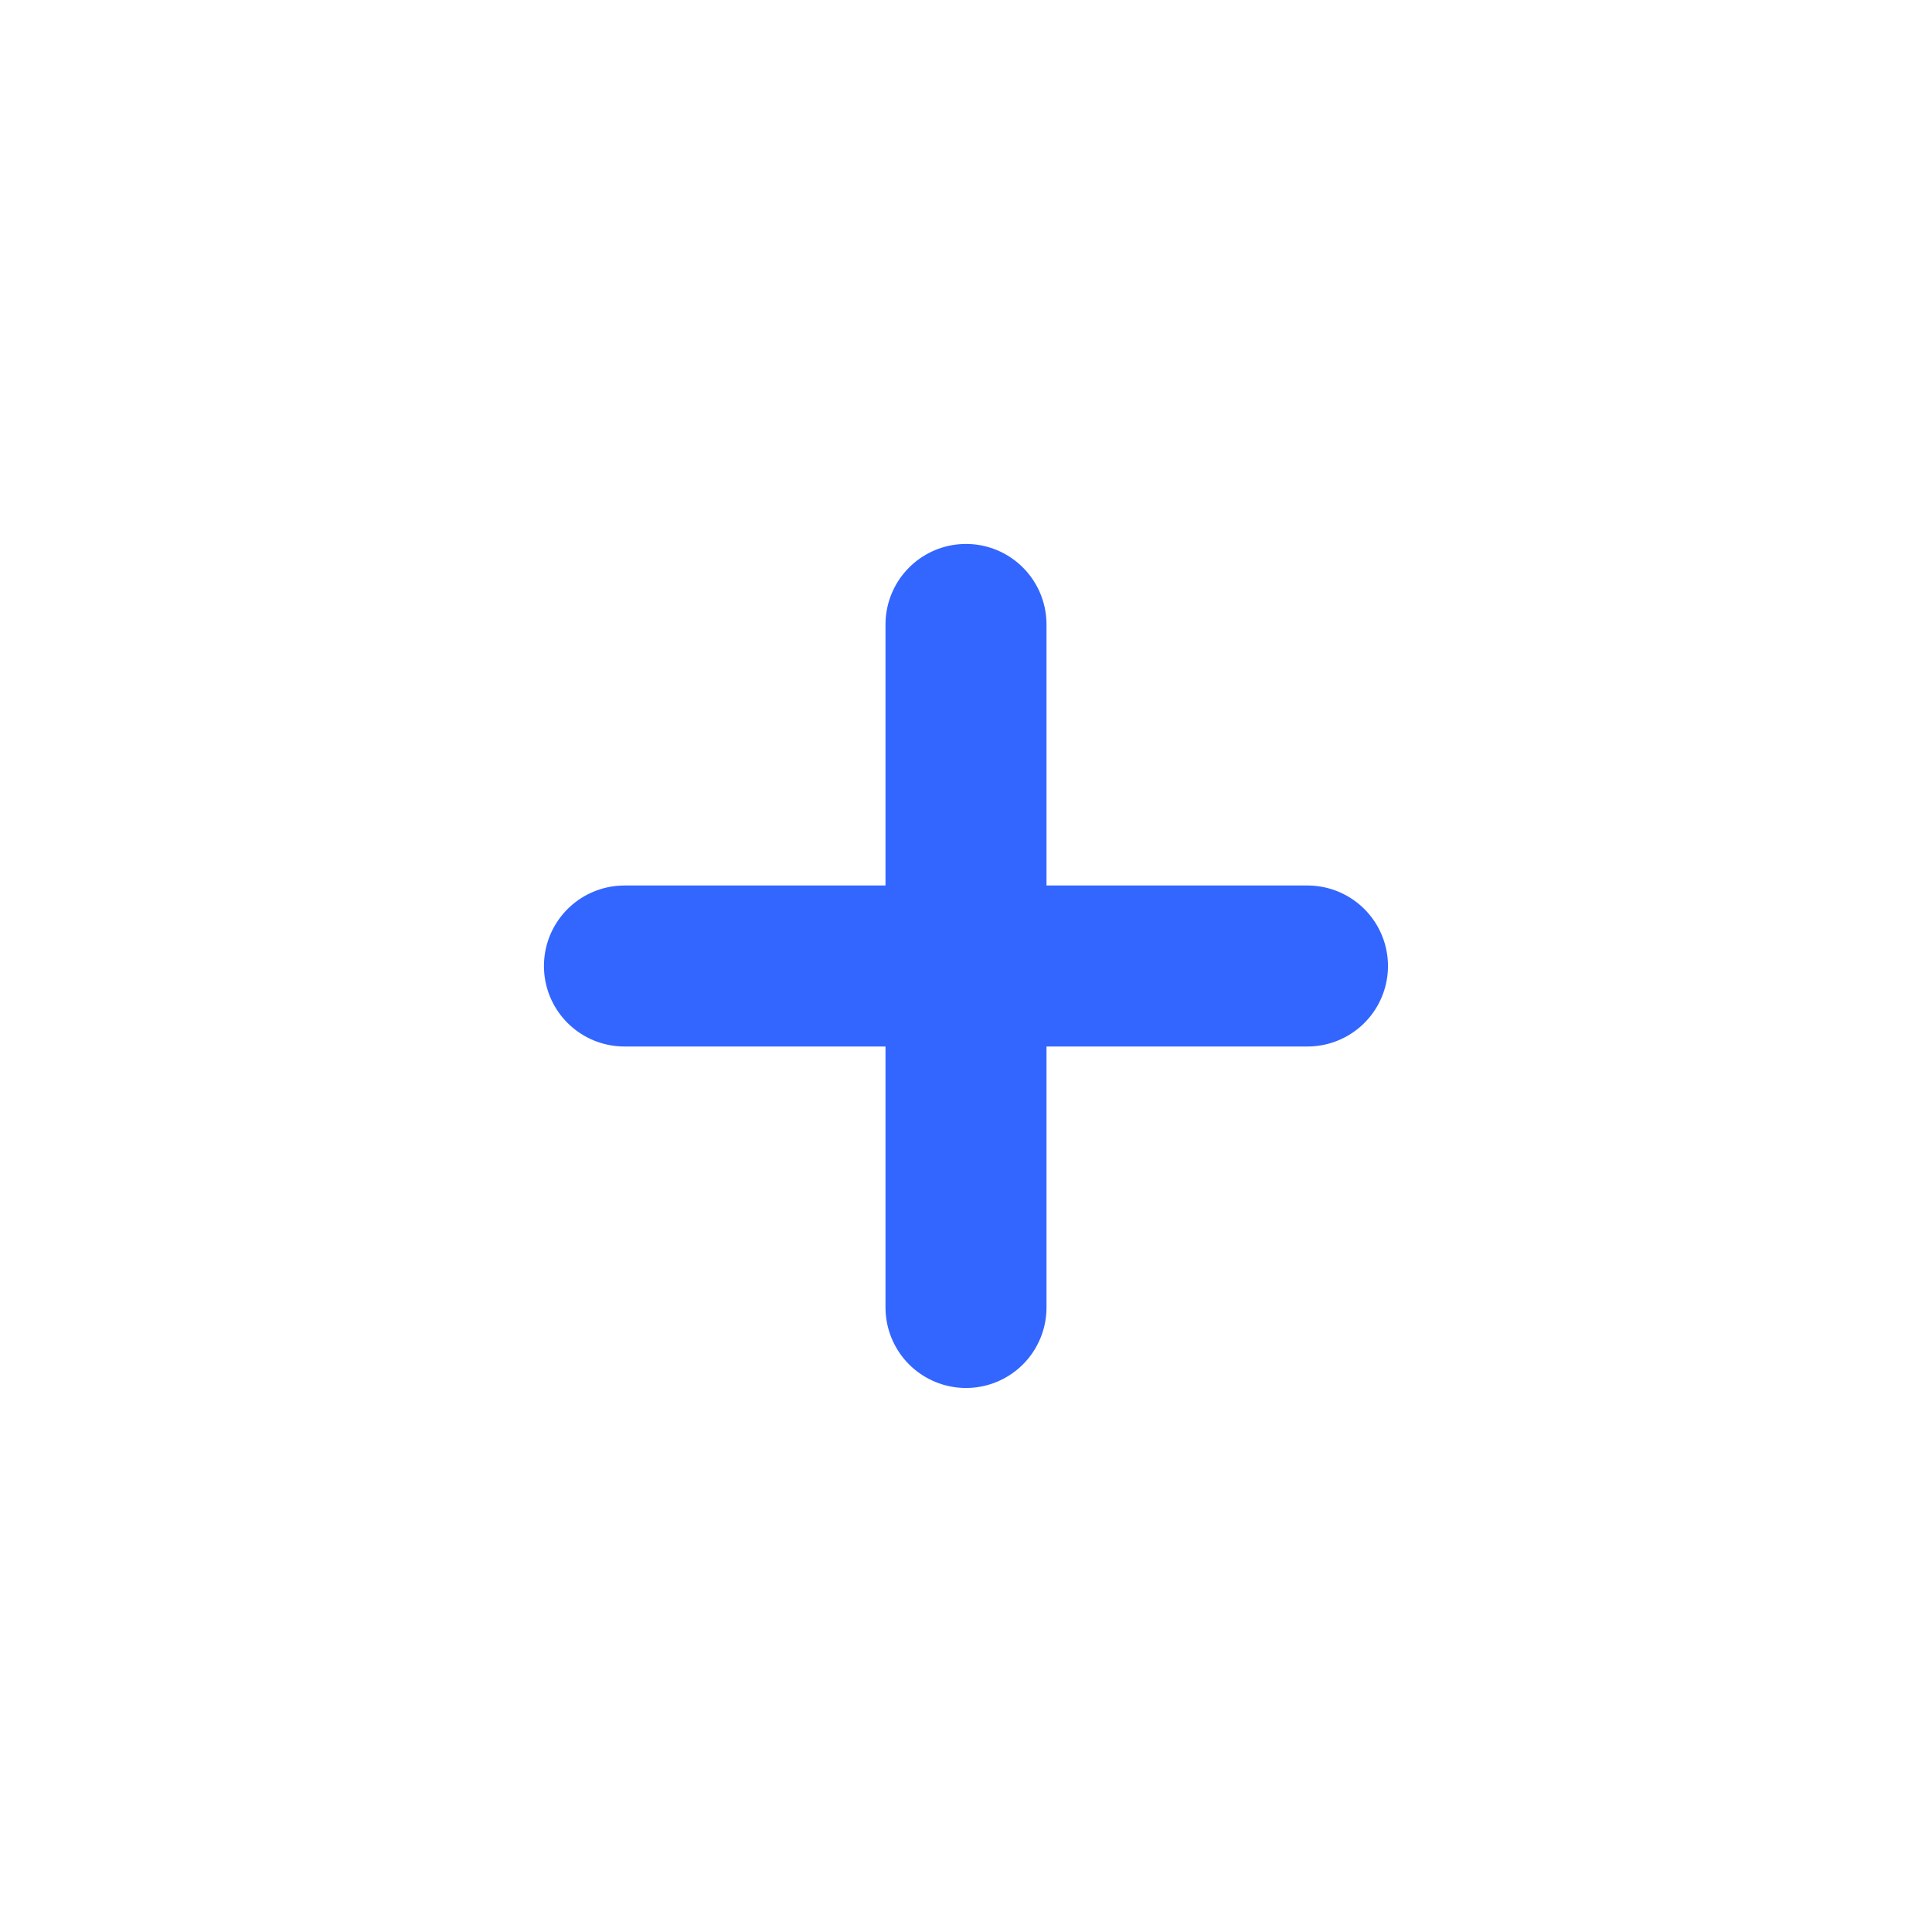 <svg width="24" height="24" viewBox="0 0 24 24" fill="none" xmlns="http://www.w3.org/2000/svg">
<rect width="24" height="24" fill="#F0F0F0"/>
<g id="1845">
<g clip-path="url(#clip0_19476_124535)">
<rect x="-52" y="-198" width="360" height="640" rx="40" fill="#F3F5F9"/>
<g id="Group 18070">
<g id="Rectangle 80" filter="url(#filter0_d_19476_124535)">
<path d="M-28 -86C-28 -92.627 -22.627 -98 -16 -98H272C278.627 -98 284 -92.627 284 -86V136C284 142.627 278.627 148 272 148H-16C-22.627 148 -28 142.627 -28 136V-86Z" fill="white"/>
</g>
<g id="Input Field">
<g id="_Base-Input Field">
<g id="Frame 3">
<rect x="-11.5" y="-9.5" width="279" height="43" rx="11.5" fill="white"/>
<g id="Edit / Close_Circle">
<rect width="24" height="24" rx="12" fill="white"/>
<path id="Vector" d="M12 7.757V16.242" stroke="#3366FF" stroke-width="2" stroke-linecap="round" stroke-linejoin="round"/>
<path id="Vector_2" d="M7.757 12H16.242" stroke="#3366FF" stroke-width="2" stroke-linecap="round" stroke-linejoin="round"/>
</g>
<rect x="-11.5" y="-9.5" width="279" height="43" rx="11.5" stroke="#EEEEEE"/>
</g>
</g>
</g>
</g>
</g>
</g>
<defs>
<filter id="filter0_d_19476_124535" x="-36" y="-102" width="328" height="262" filterUnits="userSpaceOnUse" color-interpolation-filters="sRGB">
<feFlood flood-opacity="0" result="BackgroundImageFix"/>
<feColorMatrix in="SourceAlpha" type="matrix" values="0 0 0 0 0 0 0 0 0 0 0 0 0 0 0 0 0 0 127 0" result="hardAlpha"/>
<feOffset dy="4"/>
<feGaussianBlur stdDeviation="4"/>
<feComposite in2="hardAlpha" operator="out"/>
<feColorMatrix type="matrix" values="0 0 0 0 0.2 0 0 0 0 0.4 0 0 0 0 1 0 0 0 0.12 0"/>
<feBlend mode="normal" in2="BackgroundImageFix" result="effect1_dropShadow_19476_124535"/>
<feBlend mode="normal" in="SourceGraphic" in2="effect1_dropShadow_19476_124535" result="shape"/>
</filter>
<clipPath id="clip0_19476_124535">
<rect x="-52" y="-198" width="360" height="640" rx="40" fill="white"/>
</clipPath>
</defs>
</svg>

